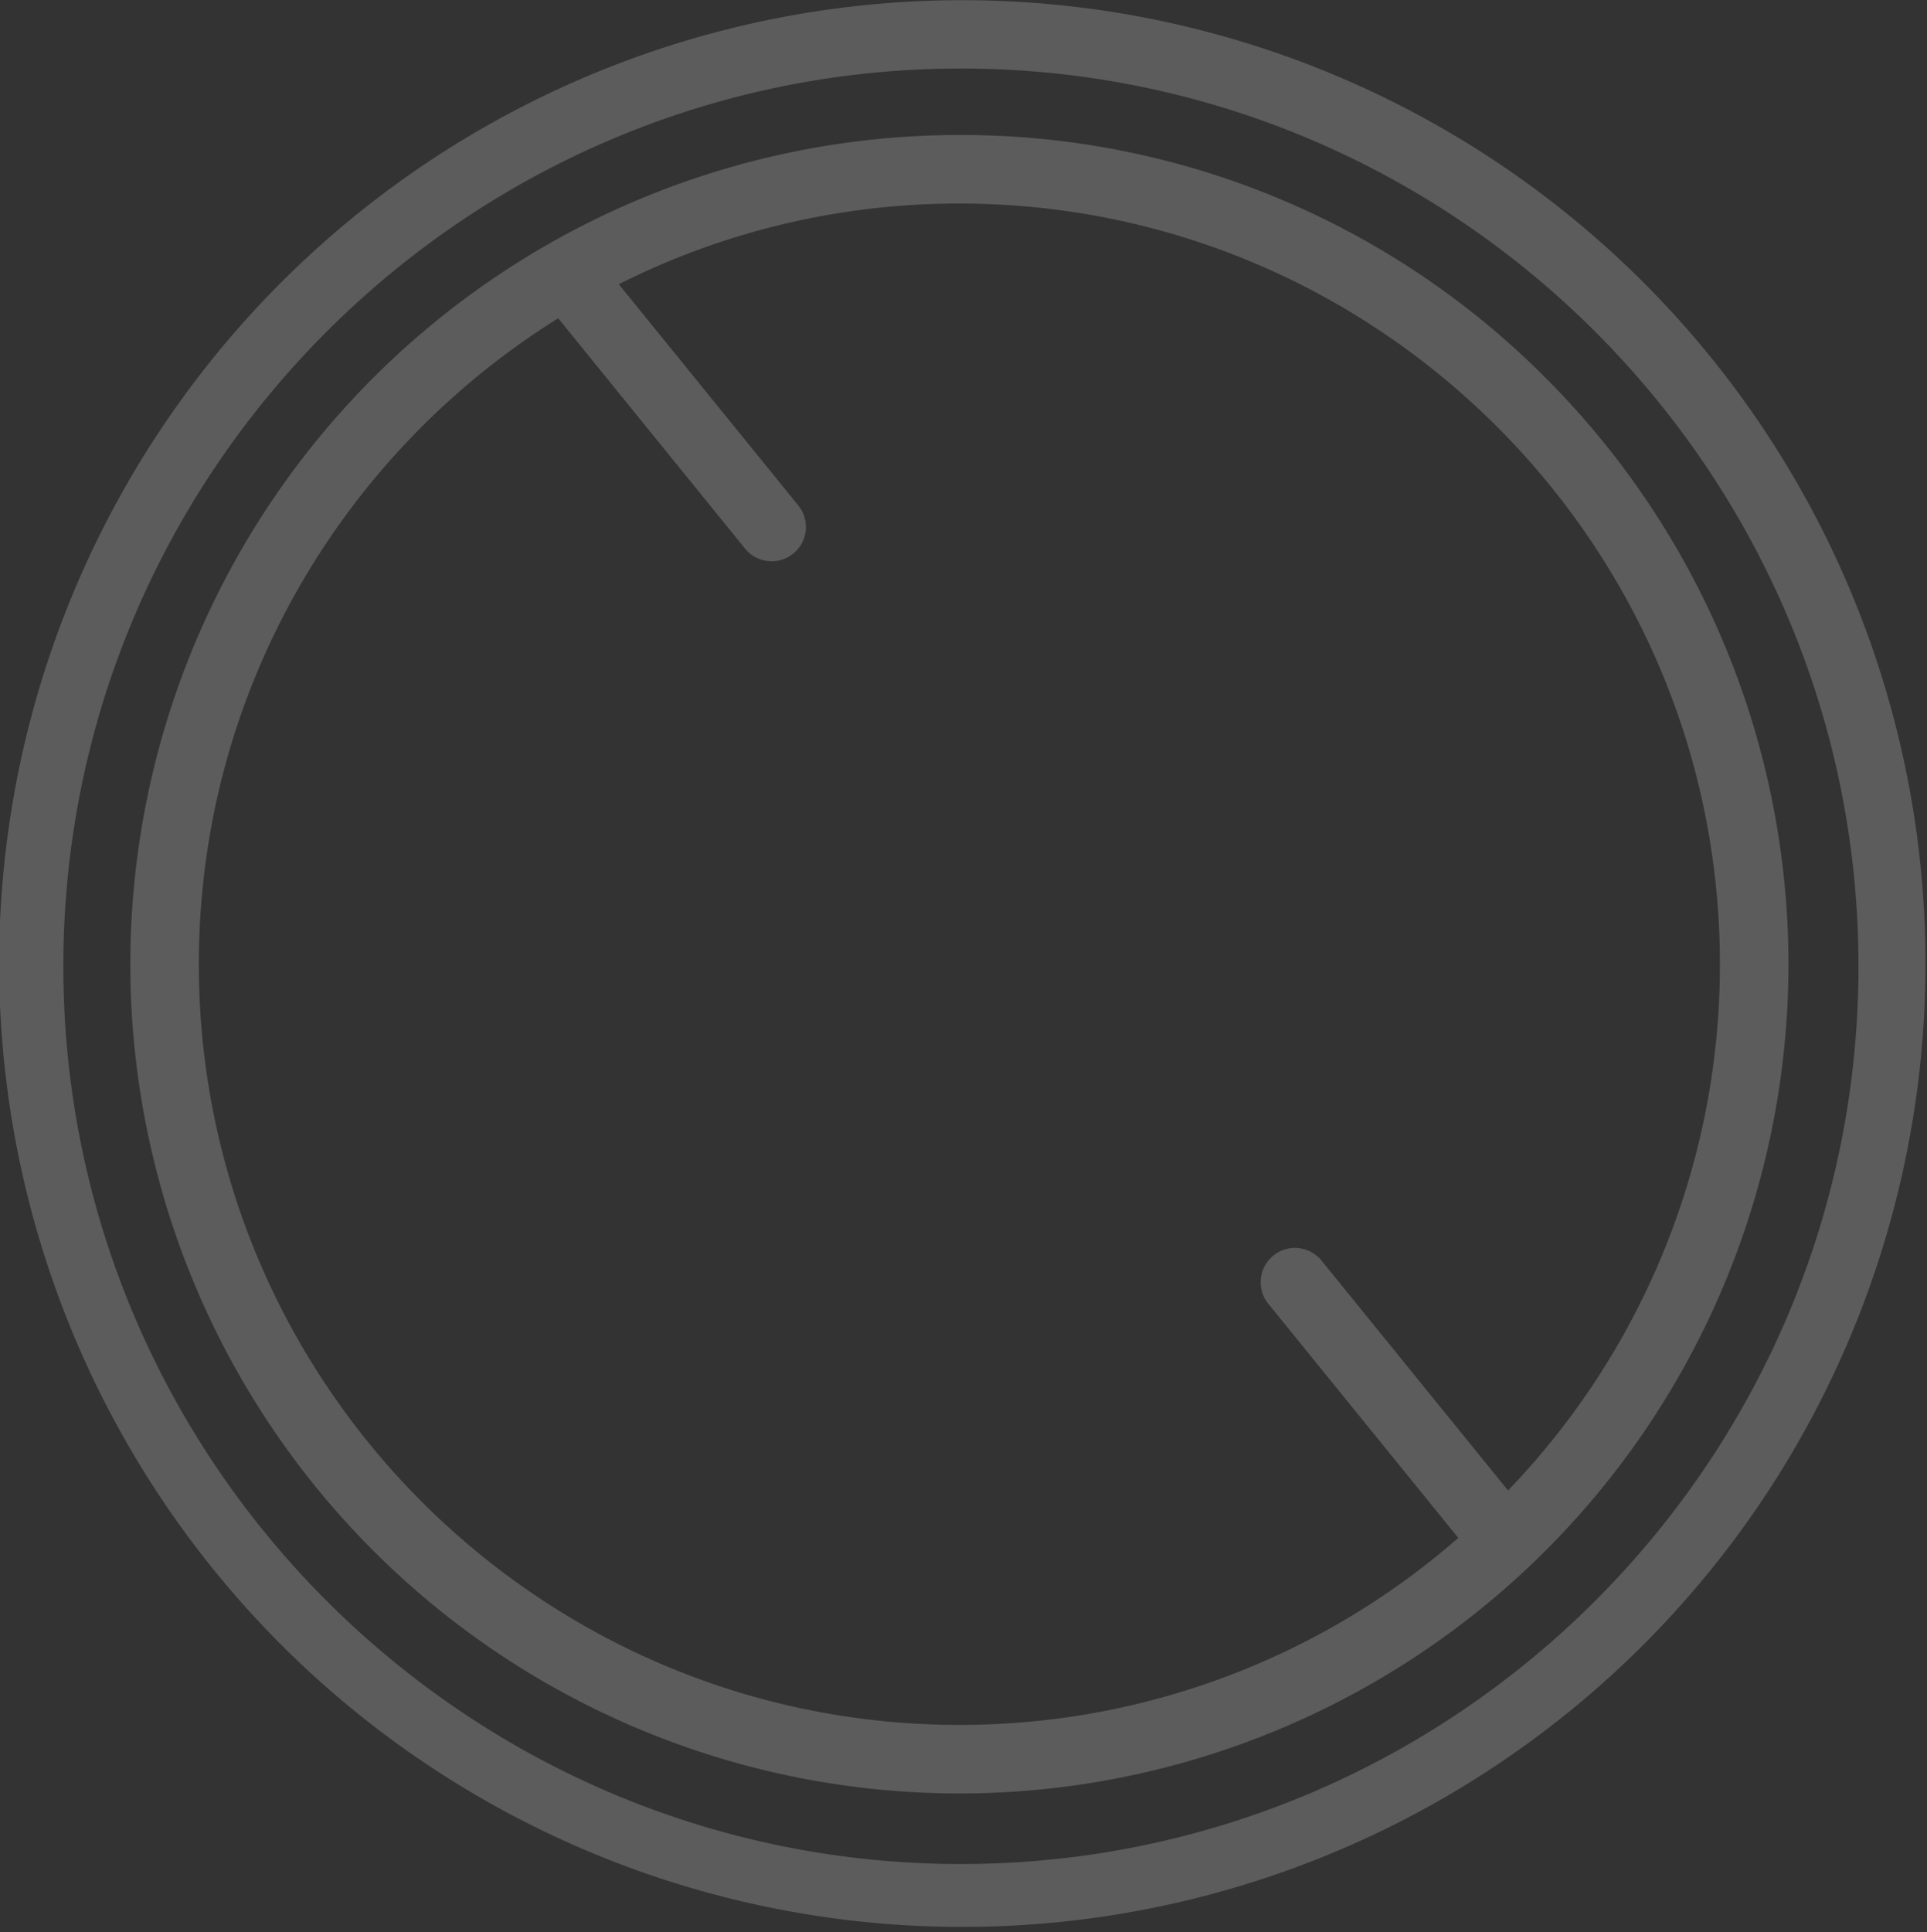 <svg width="414" height="415" fill="none" xmlns="http://www.w3.org/2000/svg"><rect width="100%" height="100%" fill="#333333" stroke="none"/><path opacity=".2" d="M206.444 400.392c-106.33 0-192.836-86.506-192.836-192.836 0-106.33 86.506-192.836 192.836-192.836 106.329 0 192.835 86.506 192.835 192.836 0 106.33-86.506 192.836-192.835 192.836zm146.764-339.6a206.933 206.933 0 10-292.28 293.013 206.933 206.933 0 00292.28-293.013z" fill="#fff"/><path opacity=".2" d="M323.99 320.153l-40.074-49.383a7.363 7.363 0 00-10.349-1.073 7.363 7.363 0 00-1.081 10.349l40.814 50.296a162.699 162.699 0 01-107.183 40.169c-90.096 0-163.395-73.298-163.395-163.395 0-58.48 30.889-109.874 77.201-138.75l40.146 49.473a7.36 7.36 0 1011.43-9.276l-38.555-47.51a162.38 162.38 0 0173.173-17.332c90.097 0 163.395 73.299 163.395 163.395a162.824 162.824 0 01-45.522 113.037zM206.117 29.001A178.116 178.116 0 10332.064 81.17 176.949 176.949 0 00206.117 29z" fill="#fff"/></svg>